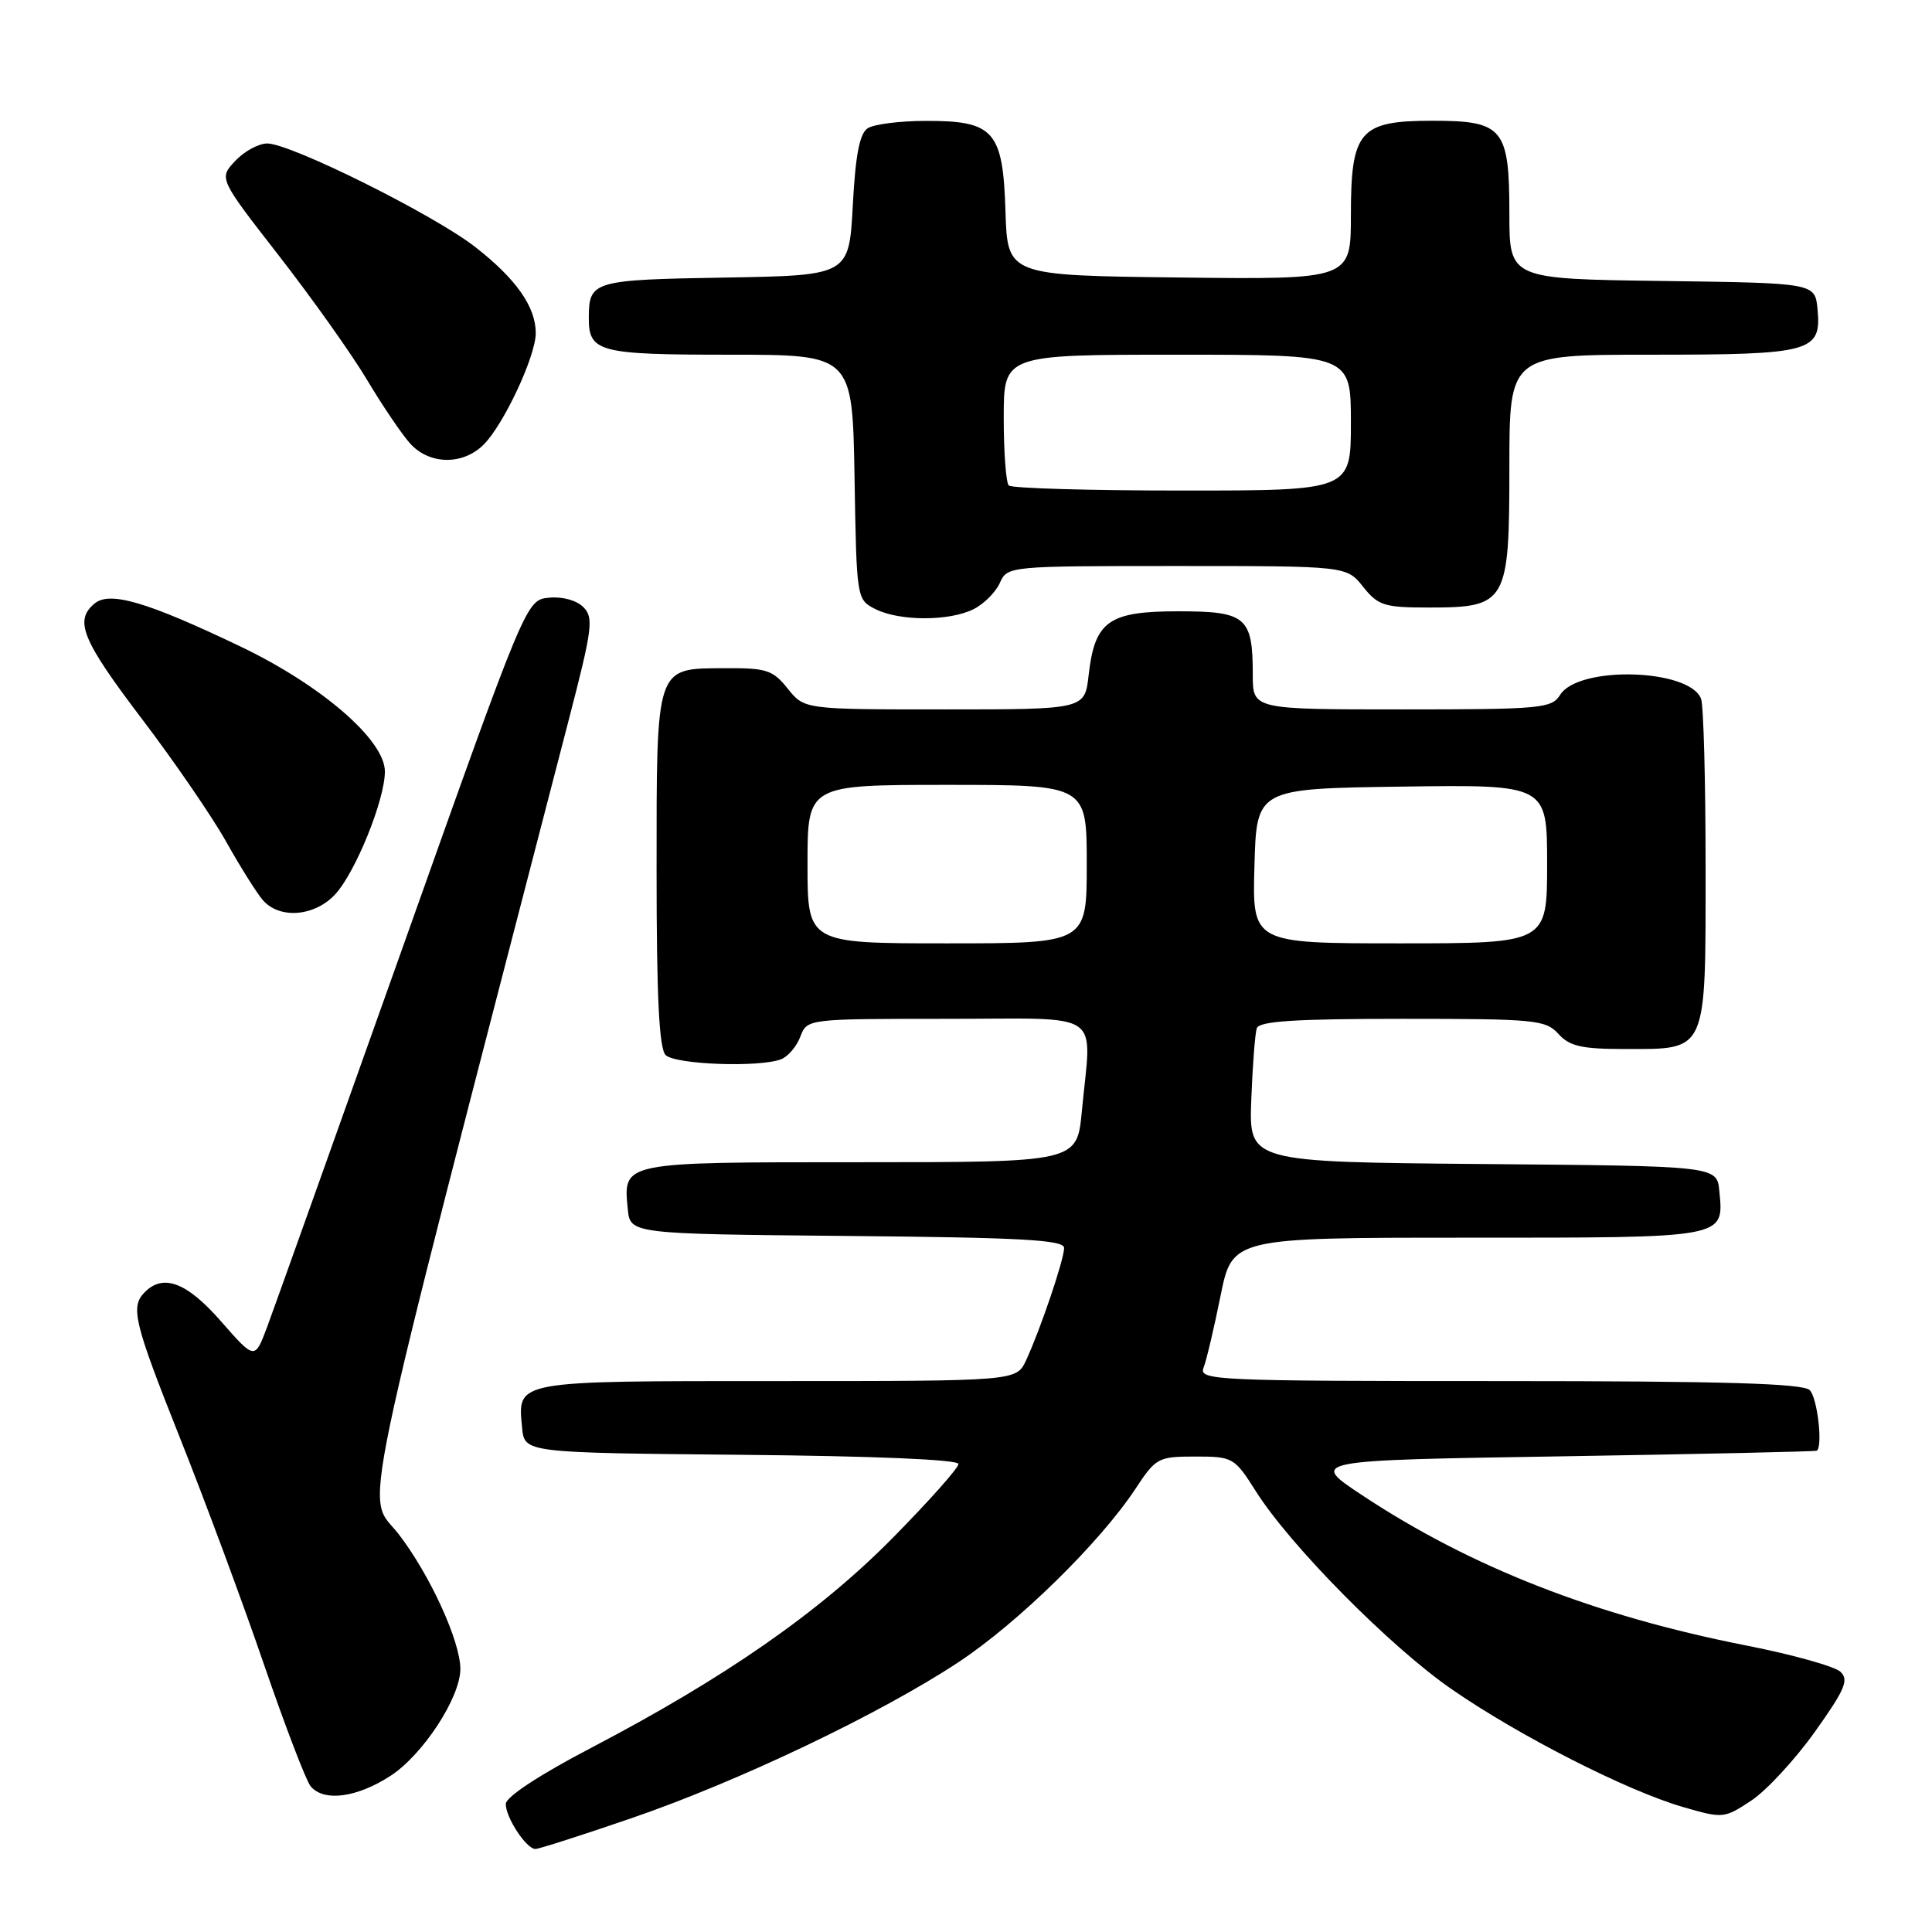 <?xml version="1.0" encoding="UTF-8" standalone="no"?>
<!DOCTYPE svg PUBLIC "-//W3C//DTD SVG 1.1//EN" "http://www.w3.org/Graphics/SVG/1.1/DTD/svg11.dtd" >
<svg xmlns="http://www.w3.org/2000/svg" xmlns:xlink="http://www.w3.org/1999/xlink" version="1.1" viewBox="0 0 256 256">
 <g >
 <path fill="currentColor"
d=" M 83.64 240.93 C 97.82 236.07 116.67 227.08 127.00 220.25 C 134.92 215.02 145.78 204.37 150.47 197.25 C 153.16 193.17 153.47 193.00 158.38 193.00 C 163.37 193.00 163.57 193.12 166.40 197.59 C 170.94 204.79 184.22 218.21 192.34 223.82 C 201.25 229.99 215.50 237.25 222.94 239.42 C 228.31 240.98 228.45 240.97 232.05 238.59 C 234.06 237.26 237.85 233.16 240.47 229.49 C 244.46 223.89 245.02 222.60 243.87 221.52 C 243.12 220.81 237.55 219.25 231.50 218.06 C 211.36 214.10 194.91 207.67 180.50 198.13 C 173.50 193.50 173.50 193.50 207.00 192.97 C 225.43 192.67 240.61 192.34 240.75 192.22 C 241.55 191.52 240.80 185.20 239.80 184.20 C 238.91 183.31 228.40 183.00 198.69 183.00 C 161.09 183.00 158.83 182.90 159.47 181.25 C 159.85 180.29 160.86 176.01 161.72 171.75 C 163.28 164.00 163.28 164.00 194.52 164.00 C 228.95 164.00 228.42 164.10 227.82 157.82 C 227.50 154.50 227.50 154.50 196.49 154.24 C 165.49 153.97 165.49 153.97 165.80 145.74 C 165.97 141.21 166.30 136.94 166.53 136.25 C 166.84 135.31 171.60 135.00 185.81 135.00 C 203.42 135.00 204.81 135.13 206.50 137.00 C 207.98 138.64 209.58 139.00 215.33 139.00 C 226.30 139.00 226.00 139.68 226.00 114.93 C 226.00 103.51 225.73 93.46 225.40 92.59 C 223.86 88.59 209.15 88.18 206.73 92.07 C 205.60 93.87 204.21 94.00 185.76 94.00 C 166.00 94.00 166.00 94.00 166.00 89.43 C 166.00 81.74 165.13 81.00 156.12 81.00 C 146.89 81.00 145.06 82.30 144.25 89.46 C 143.74 94.00 143.74 94.00 125.16 94.00 C 106.58 94.00 106.58 94.00 104.38 91.25 C 102.40 88.77 101.57 88.50 95.99 88.54 C 86.81 88.59 87.00 88.02 87.00 115.49 C 87.00 132.13 87.34 138.94 88.20 139.80 C 89.46 141.06 100.61 141.47 103.49 140.36 C 104.41 140.01 105.56 138.66 106.05 137.36 C 106.95 135.00 106.95 135.00 125.48 135.00 C 146.62 135.00 144.63 133.64 143.35 147.25 C 142.71 154.00 142.71 154.00 113.98 154.00 C 82.29 154.00 82.58 153.94 83.18 160.18 C 83.50 163.50 83.50 163.50 112.25 163.77 C 135.35 163.98 141.00 164.29 141.00 165.36 C 141.00 166.88 137.86 176.16 135.96 180.25 C 134.68 183.00 134.68 183.00 102.96 183.00 C 68.00 183.00 68.58 182.89 69.18 189.18 C 69.50 192.50 69.50 192.50 98.25 192.77 C 115.82 192.93 127.00 193.40 127.00 193.99 C 127.00 194.52 123.06 198.94 118.25 203.82 C 108.56 213.64 96.04 222.34 78.27 231.63 C 71.48 235.18 67.03 238.10 67.02 239.03 C 67.00 240.82 69.74 245.00 70.95 245.00 C 71.40 245.00 77.12 243.17 83.64 240.93 Z  M 51.74 235.31 C 56.03 232.53 61.00 224.93 61.00 221.15 C 61.00 217.48 56.96 208.65 52.83 203.29 C 48.45 197.60 46.69 206.03 75.40 95.24 C 78.50 83.29 78.69 81.83 77.29 80.44 C 76.40 79.54 74.48 79.02 72.73 79.20 C 69.72 79.50 69.72 79.50 53.37 125.50 C 44.37 150.80 36.28 173.46 35.39 175.85 C 33.76 180.19 33.76 180.19 29.30 175.10 C 24.79 169.94 21.67 168.73 19.20 171.20 C 17.24 173.16 17.72 175.13 23.90 190.67 C 27.15 198.83 32.12 212.22 34.94 220.44 C 37.76 228.66 40.56 235.97 41.16 236.69 C 42.90 238.78 47.27 238.21 51.74 235.31 Z  M 44.41 118.51 C 47.10 115.60 51.00 105.98 51.00 102.23 C 51.00 98.06 42.59 90.79 31.79 85.63 C 19.44 79.73 14.55 78.30 12.53 79.97 C 9.81 82.23 10.86 84.79 18.79 95.24 C 23.08 100.88 28.10 108.20 29.95 111.50 C 31.80 114.80 33.99 118.29 34.81 119.25 C 37.01 121.82 41.67 121.46 44.41 118.51 Z  M 129.00 80.72 C 130.38 80.03 131.94 78.46 132.49 77.23 C 133.47 75.02 133.66 75.00 155.95 75.00 C 178.42 75.00 178.42 75.00 180.62 77.75 C 182.60 80.24 183.42 80.50 189.30 80.50 C 199.67 80.50 200.00 79.93 200.00 61.85 C 200.00 47.00 200.00 47.00 218.81 47.00 C 240.07 47.00 241.37 46.64 240.83 40.96 C 240.50 37.50 240.50 37.50 220.25 37.23 C 200.00 36.96 200.00 36.96 200.00 28.31 C 200.00 17.00 199.18 16.00 189.85 16.00 C 180.14 16.00 179.00 17.31 179.00 28.52 C 179.00 37.04 179.00 37.04 156.25 36.77 C 133.50 36.50 133.50 36.50 133.23 28.00 C 132.90 17.33 131.72 15.99 122.64 16.02 C 119.26 16.02 115.83 16.46 115.00 16.98 C 113.91 17.66 113.36 20.45 113.00 27.21 C 112.50 36.50 112.50 36.50 96.04 36.78 C 78.59 37.07 78.04 37.23 78.02 42.05 C 77.99 46.66 79.26 47.00 96.68 47.00 C 112.95 47.00 112.95 47.00 113.23 63.22 C 113.50 79.40 113.51 79.45 116.00 80.71 C 119.20 82.32 125.78 82.33 129.00 80.72 Z  M 64.09 58.91 C 66.75 56.25 70.98 47.21 70.99 44.15 C 71.00 40.67 68.40 36.96 62.96 32.72 C 57.47 28.44 38.58 19.04 35.42 19.01 C 34.28 19.01 32.37 20.04 31.17 21.32 C 28.99 23.64 28.99 23.64 36.98 33.91 C 41.37 39.56 46.62 46.95 48.64 50.34 C 50.66 53.73 53.22 57.51 54.33 58.75 C 56.88 61.60 61.33 61.67 64.09 58.91 Z  M 107.00 114.50 C 107.00 104.00 107.00 104.00 125.50 104.00 C 144.00 104.00 144.00 104.00 144.00 114.50 C 144.00 125.00 144.00 125.00 125.50 125.00 C 107.00 125.00 107.00 125.00 107.00 114.50 Z  M 166.22 114.75 C 166.50 104.50 166.50 104.50 185.75 104.23 C 205.00 103.96 205.00 103.96 205.00 114.48 C 205.00 125.00 205.00 125.00 185.47 125.00 C 165.93 125.00 165.93 125.00 166.22 114.75 Z  M 133.67 64.33 C 133.30 63.97 133.00 59.92 133.00 55.33 C 133.00 47.00 133.00 47.00 156.00 47.00 C 179.00 47.00 179.00 47.00 179.00 56.00 C 179.00 65.00 179.00 65.00 156.67 65.00 C 144.38 65.00 134.03 64.70 133.67 64.33 Z "/>
</g>
</svg>